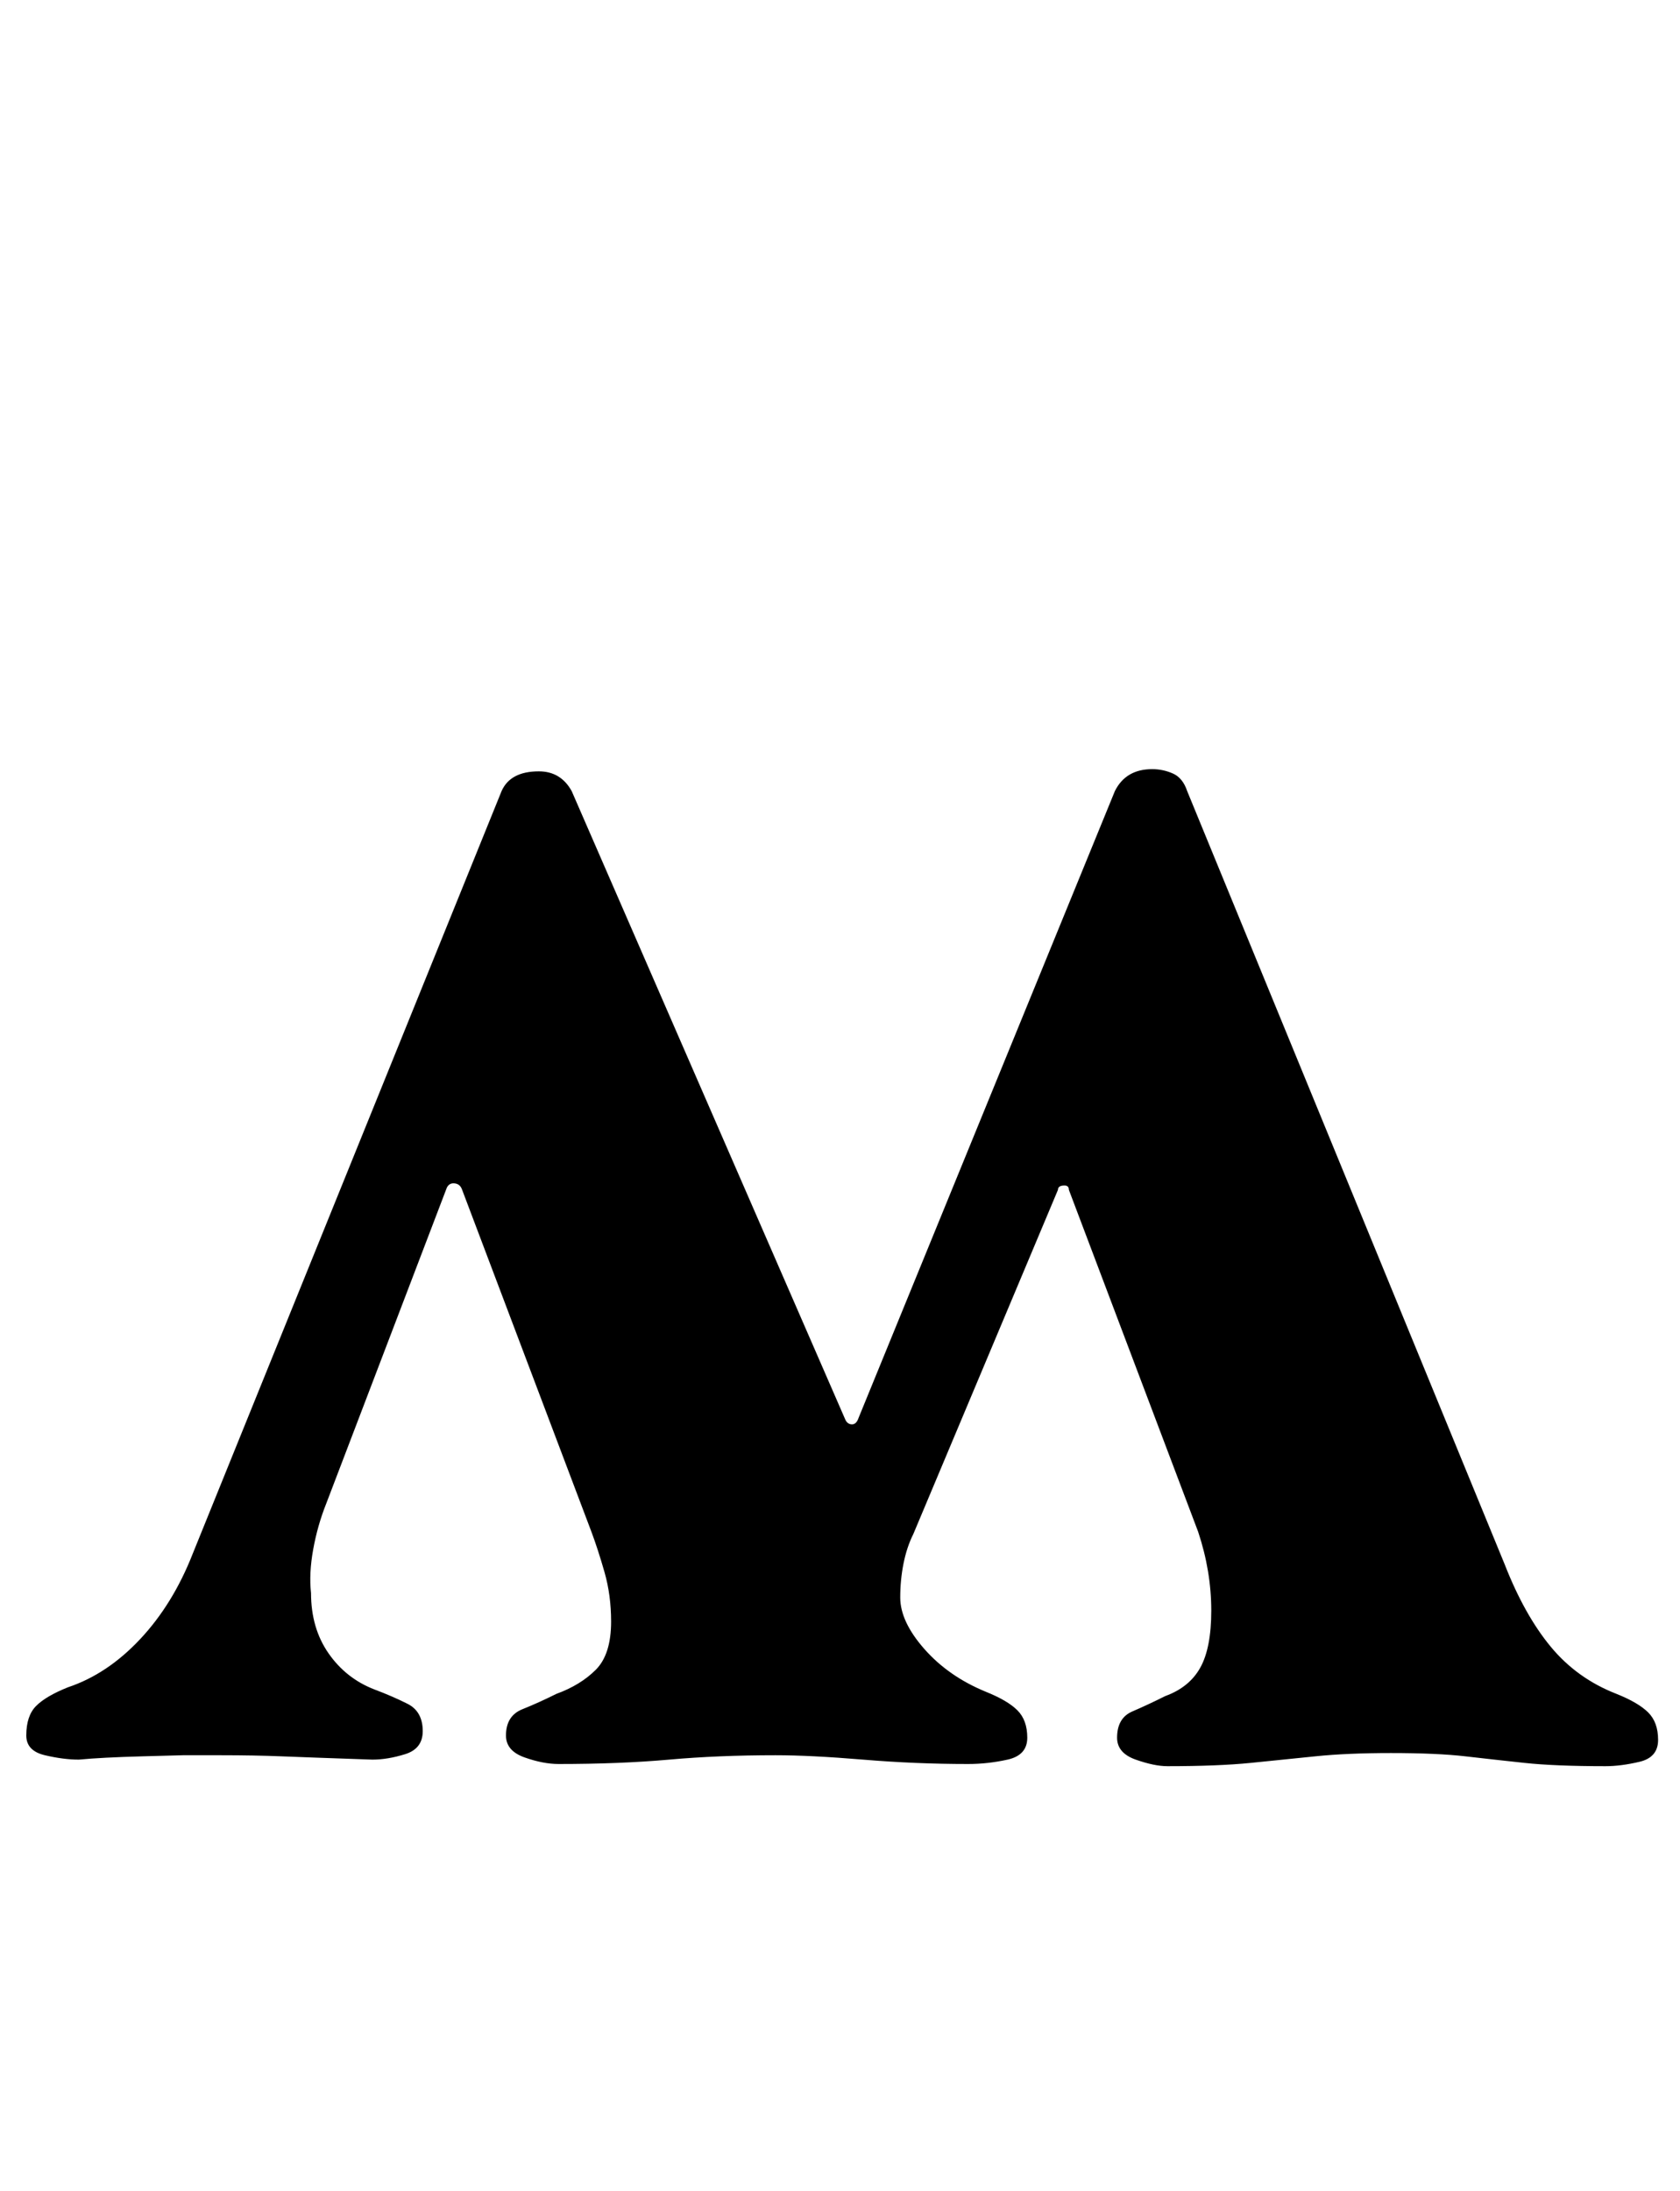 <?xml version="1.0" standalone="no"?>
<!DOCTYPE svg PUBLIC "-//W3C//DTD SVG 1.1//EN" "http://www.w3.org/Graphics/SVG/1.1/DTD/svg11.dtd" >
<svg xmlns="http://www.w3.org/2000/svg" xmlns:xlink="http://www.w3.org/1999/xlink" version="1.1" viewBox="-10 0 767 1000">
  <g transform="matrix(1 0 0 -1 0 800)">
   <path fill="currentColor"
d="M516 449q5 0 9.5 -2t6.5 -8l145 -353q9 -23 21 -37.5t30 -21.5q10 -4 14.5 -8.5t4.5 -12.5t-8.5 -10t-15.5 -2q-23 0 -37 1.5t-27 3t-34 1.5q-20 0 -34.5 -1.5t-29.5 -3t-38 -1.5q-6 0 -14.5 3t-8.5 10q0 9 7 12t15 7q11 4 16 13t5 26q0 18 -6 36l-59 156q0 2 -2 2
q-3 0 -3 -2l-66 -157q-3 -6 -4.5 -13.5t-1.5 -15.5q0 -11 11 -23.5t28 -19.5q10 -4 14.5 -8.5t4.5 -12.5t-9 -10t-18 -2q-24 0 -48 2t-40 2q-26 0 -48.5 -2t-50.5 -2q-7 0 -15.5 3t-8.5 10q0 9 7.5 12t15.5 7q11 4 18 11t7 22q0 12 -3 22.5t-6 18.5l-59 156q-1 3 -4 3
q-2 0 -3 -2l-55 -144q-4 -10 -6 -21t-1 -20q0 -16 8 -27.5t21 -16.5q8 -3 15 -6.5t7 -12.5q0 -8 -8 -10.5t-15 -2.5q-29 1 -41.5 1.5t-27.5 0.5h-17.5t-18.5 -0.5t-29 -1.5q-7 0 -15.5 2t-8.5 9q0 9 4.5 13.5t14.5 8.5q18 6 33 22t24 39l141 348q4 9 17 9q10 0 15 -9
l125 -287q1 -2 3 -2t3 3l117 286q5 10 17 10z" />
  </g>

</svg>
